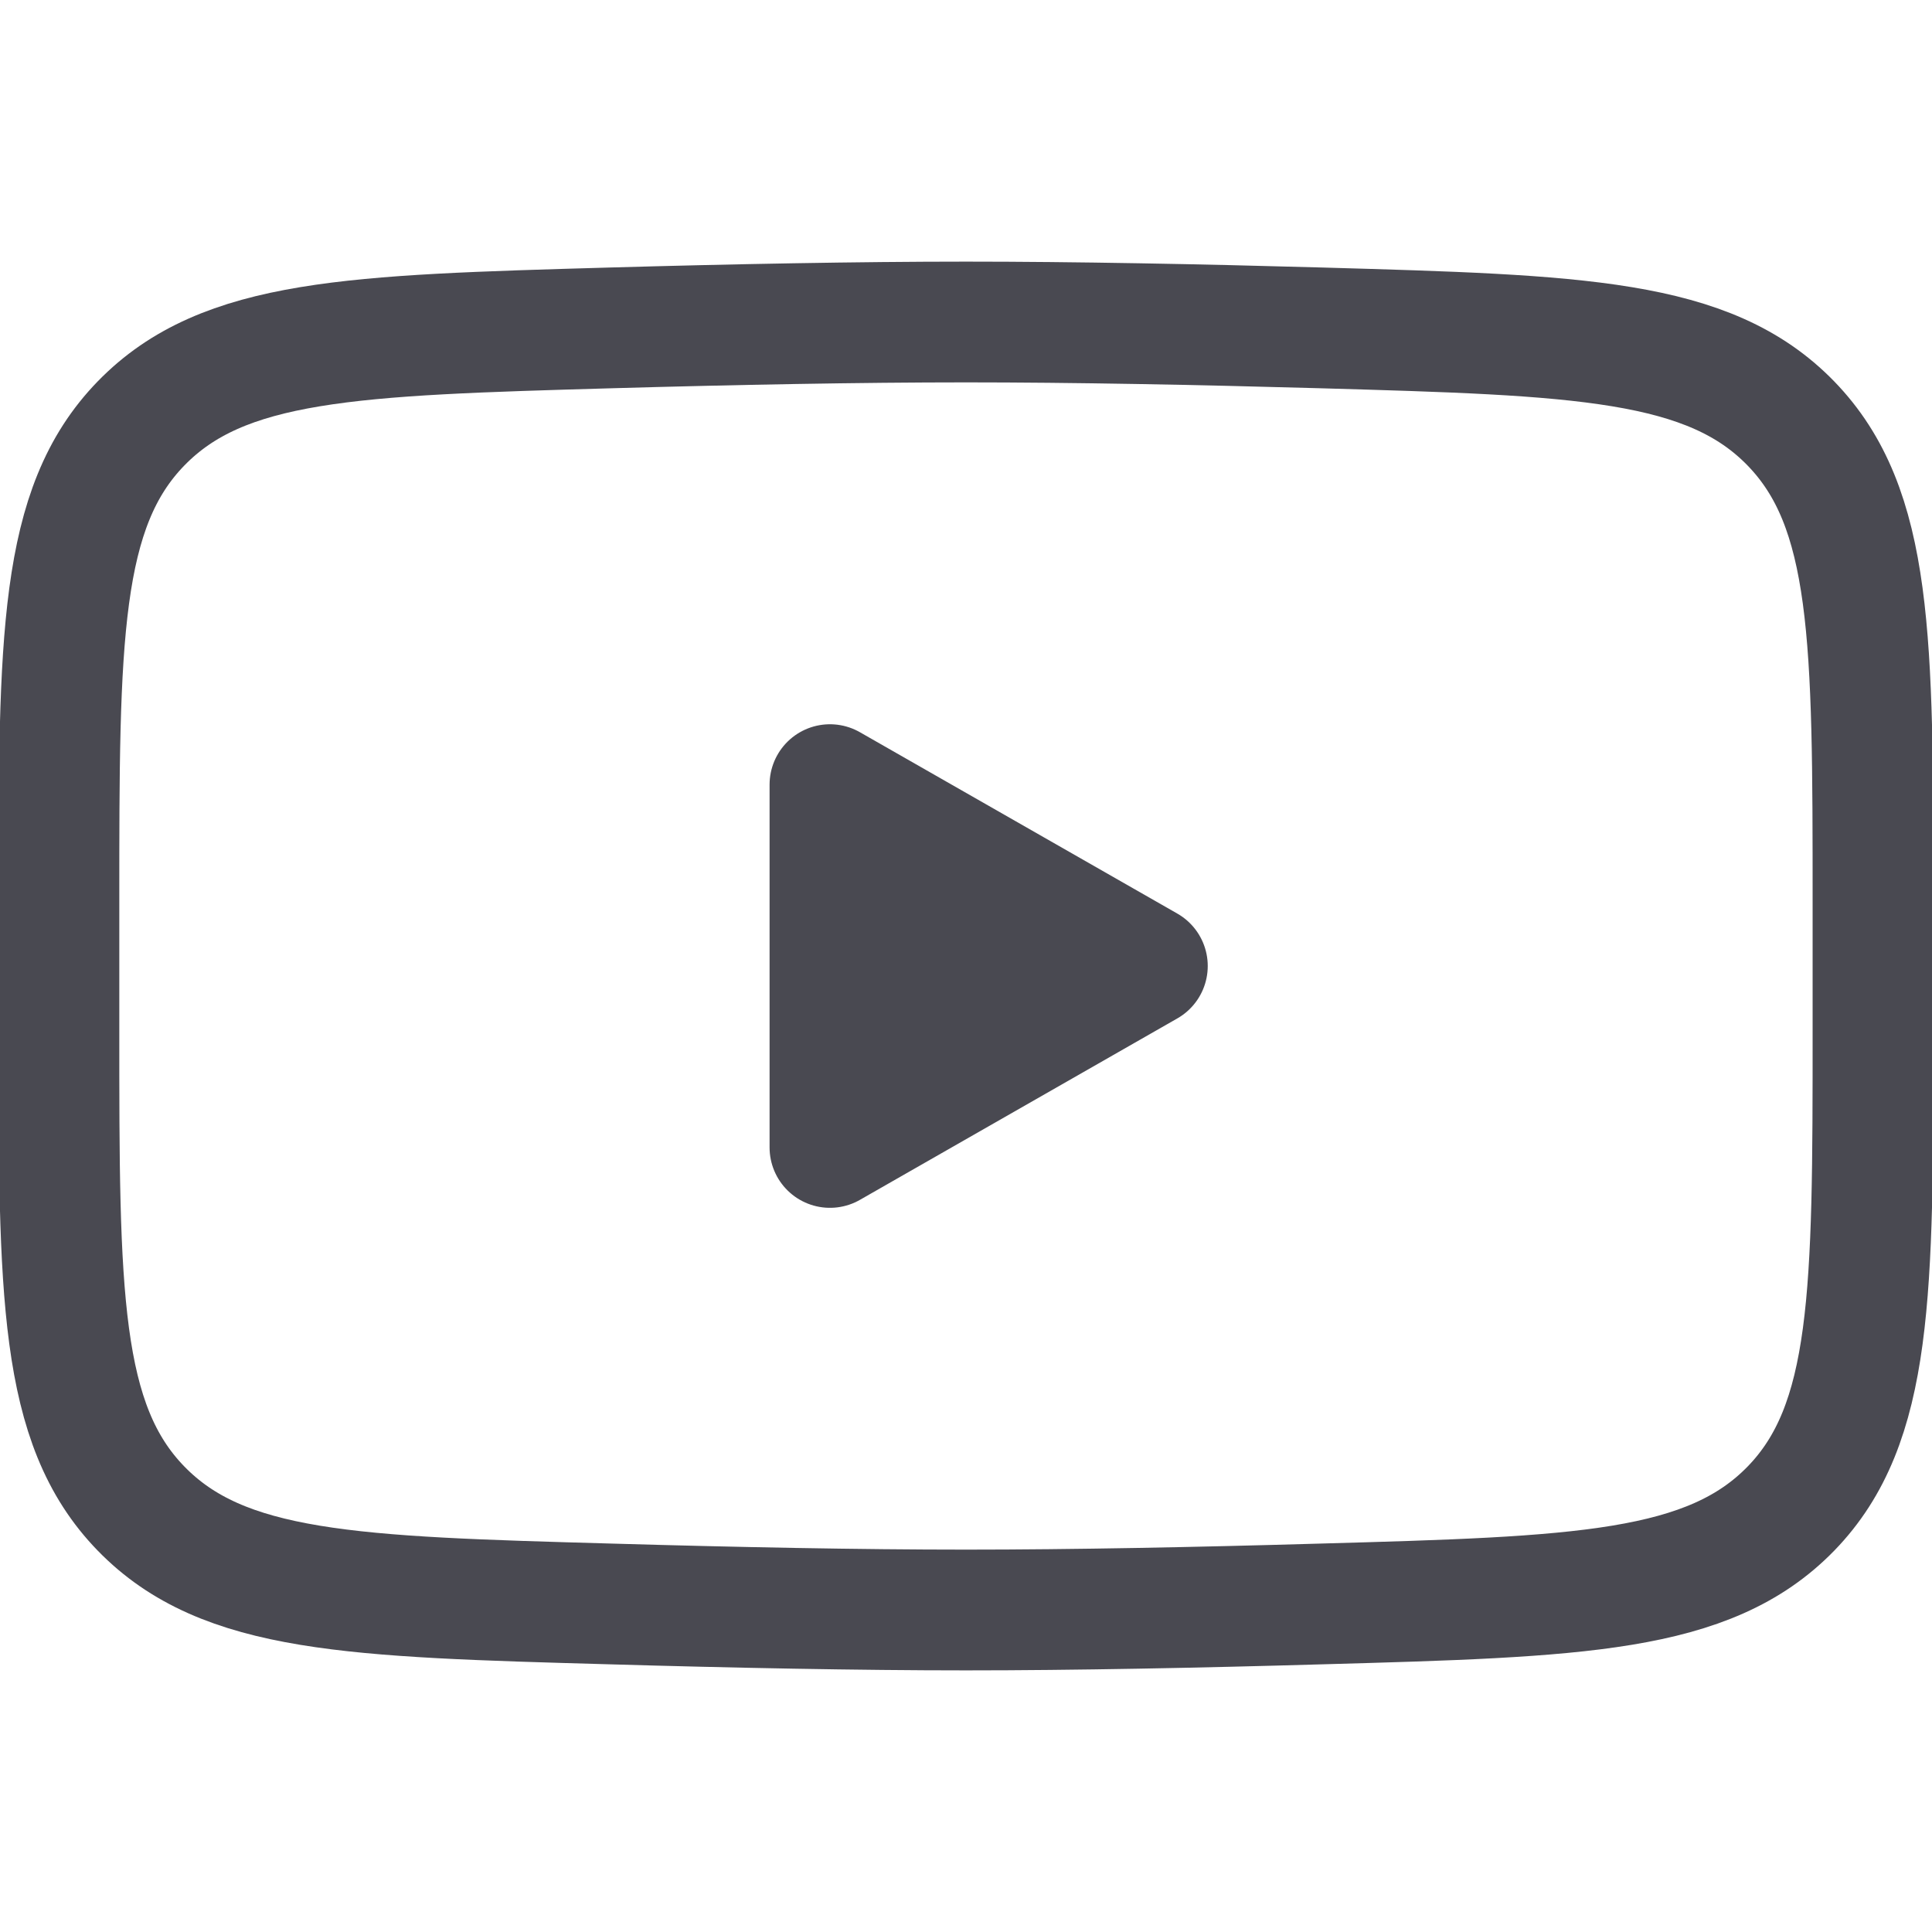 <svg width="24" height="24" viewBox="0 0 24 24" fill="none" xmlns="http://www.w3.org/2000/svg">
<g id="iconoir:youtube" clip-path="url(#clip0_5304_136)">
<g id="Group_19">
<path id="Vector_86" d="M14.253 12L10.31 14.254V9.747L14.253 12Z" fill="#494951" stroke="#494951" stroke-width="1.5" stroke-linecap="round" stroke-linejoin="round"/>
<path id="Vector_87" d="M0.732 12.798V11.202C0.732 7.94 0.732 6.309 1.752 5.26C2.773 4.21 4.38 4.165 7.592 4.073C9.113 4.03 10.668 4 12 4C13.332 4 14.886 4.03 16.408 4.073C19.62 4.165 21.227 4.21 22.247 5.26C23.266 6.31 23.267 7.941 23.267 11.202V12.796C23.267 16.06 23.267 17.69 22.248 18.74C21.227 19.789 19.621 19.835 16.408 19.925C14.887 19.969 13.332 20 12 20C10.668 20 9.114 19.969 7.592 19.925C4.38 19.835 2.773 19.79 1.752 18.74C0.731 17.69 0.732 16.058 0.732 12.798Z" stroke="#494951" stroke-width="1.5"/>
</g>
</g>
<defs>
<clipPath id="clip0_5304_136">
<rect width="24" height="24" fill="white"/>
</clipPath>
</defs>
</svg>
